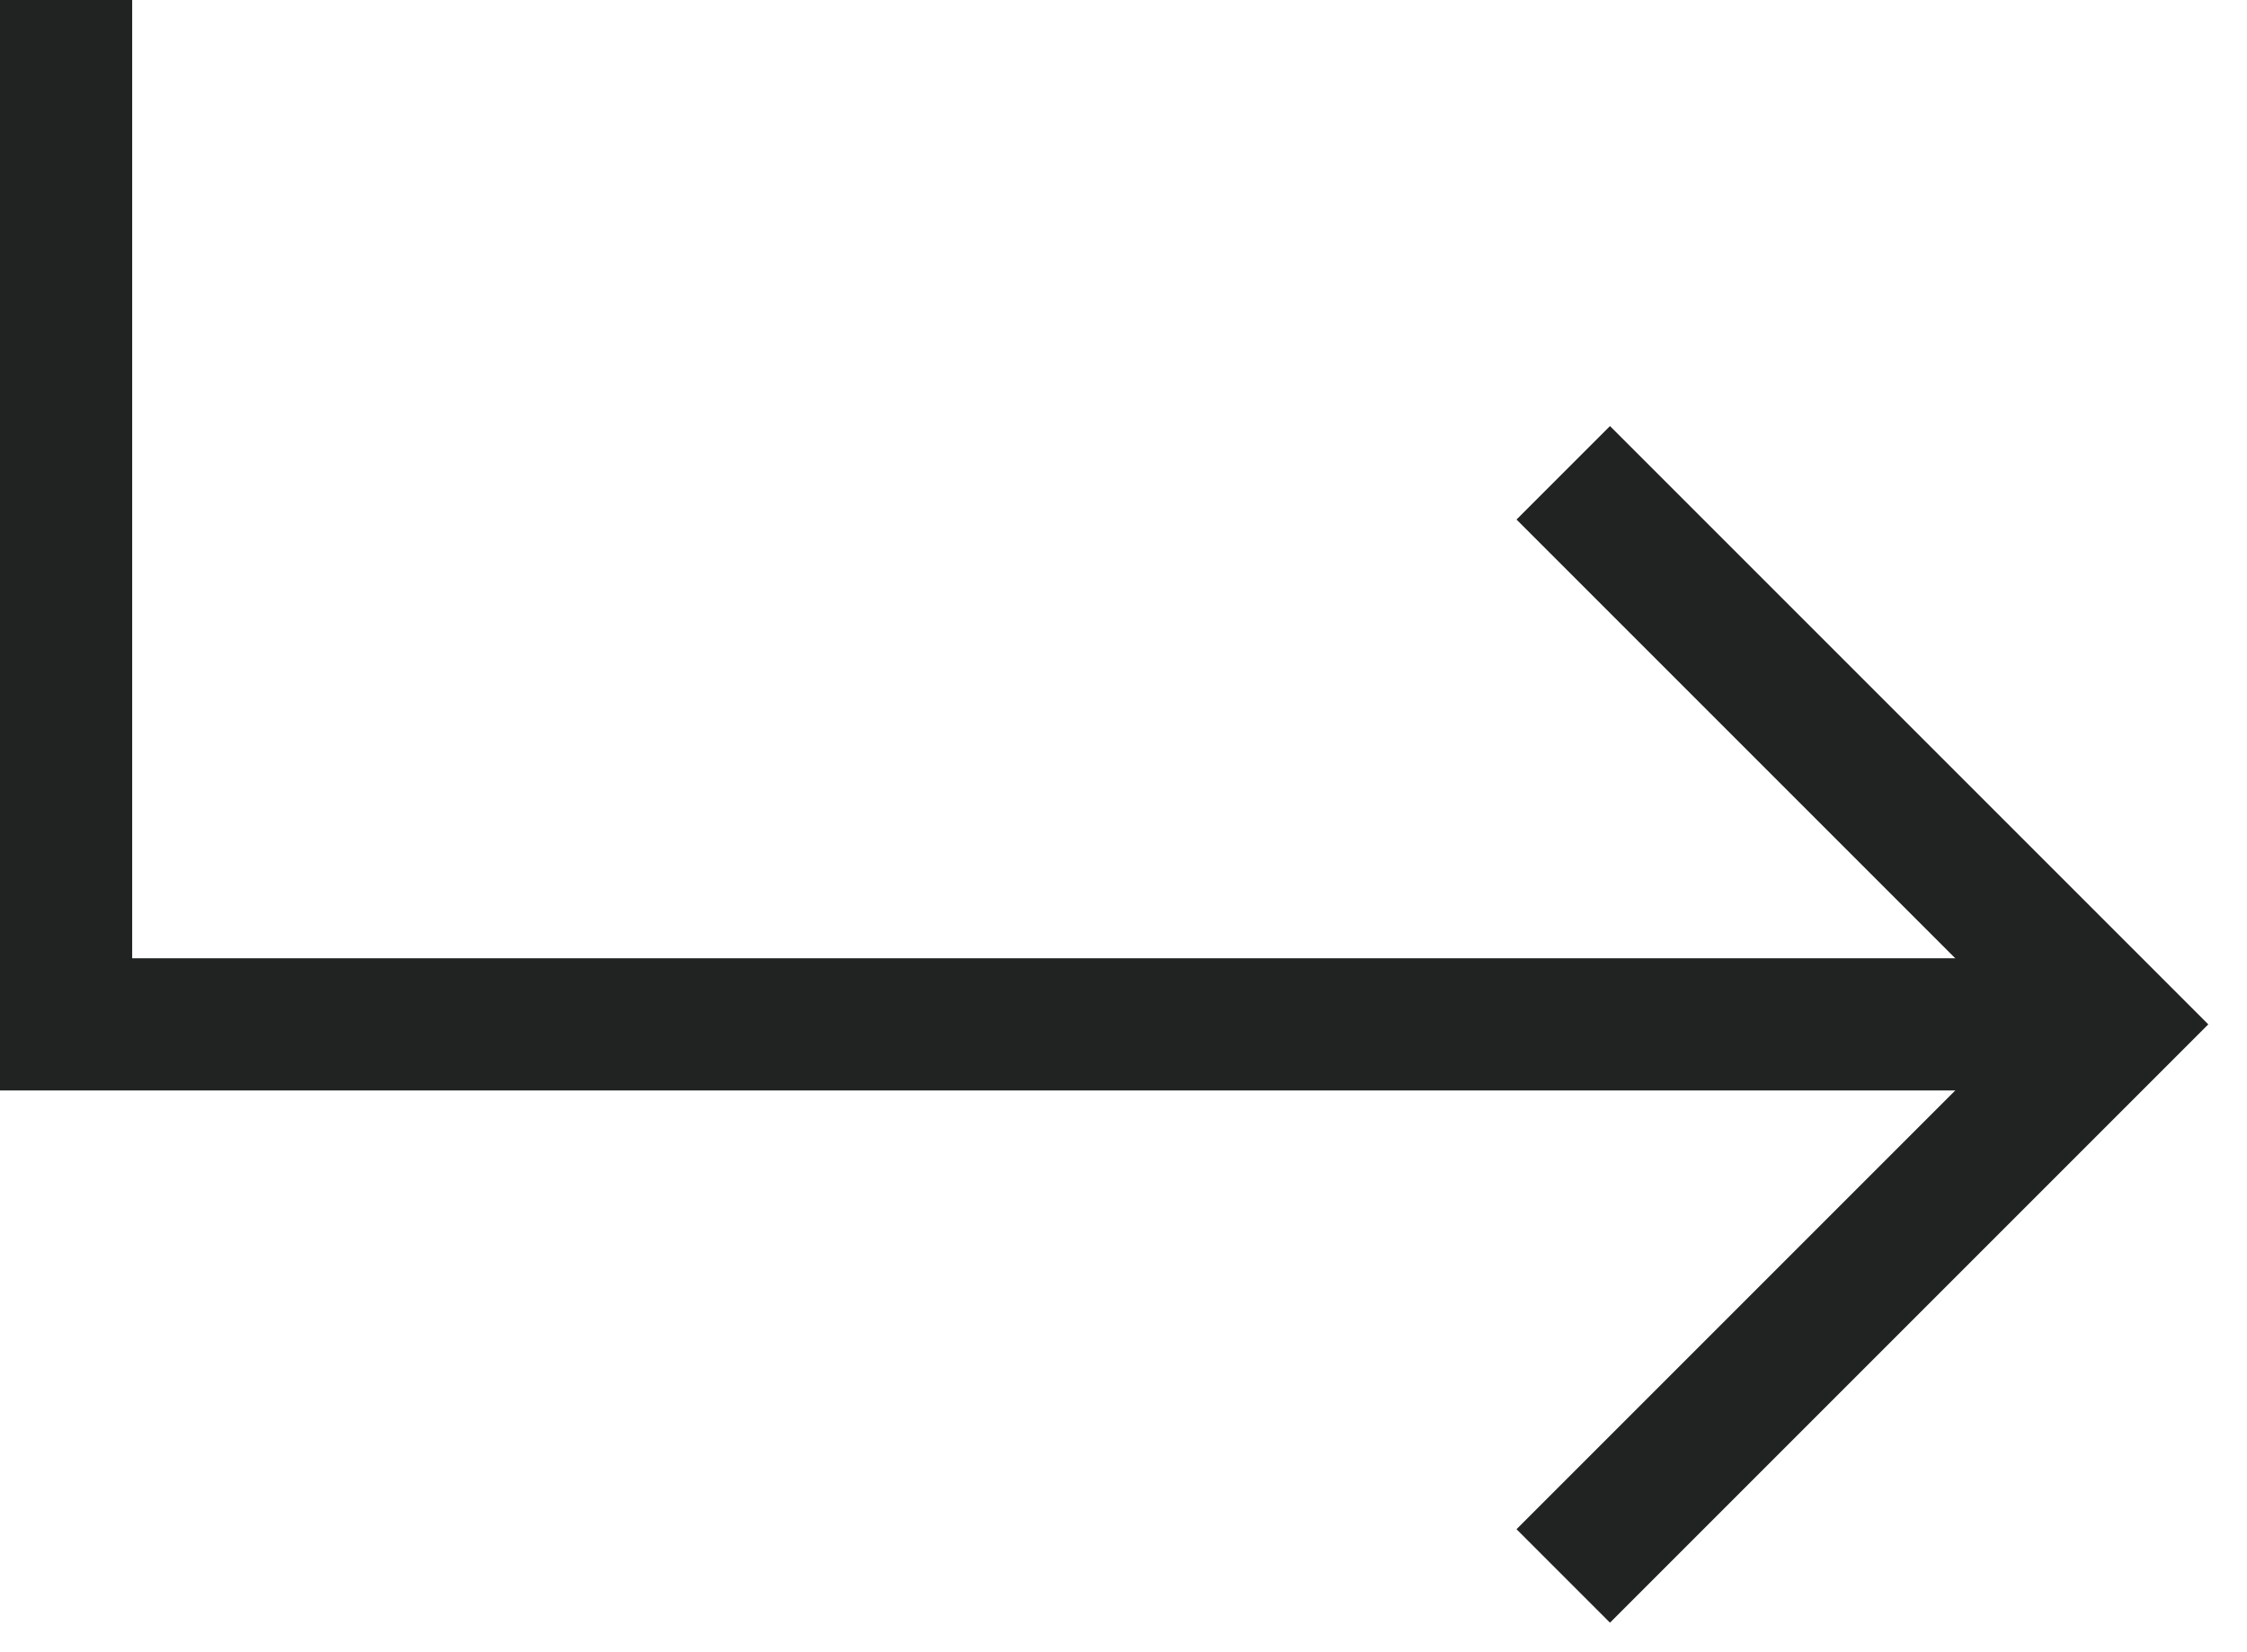 <svg width="34" height="25" viewBox="0 0 34 25" fill="none" xmlns="http://www.w3.org/2000/svg">
<path d="M1 -6.10352e-05V15.5H30.808" stroke="#212222" stroke-width="2"/>
<path d="M23.654 7.154L32 15.5L23.654 23.846" stroke="#212222" stroke-width="2"/>
</svg>
